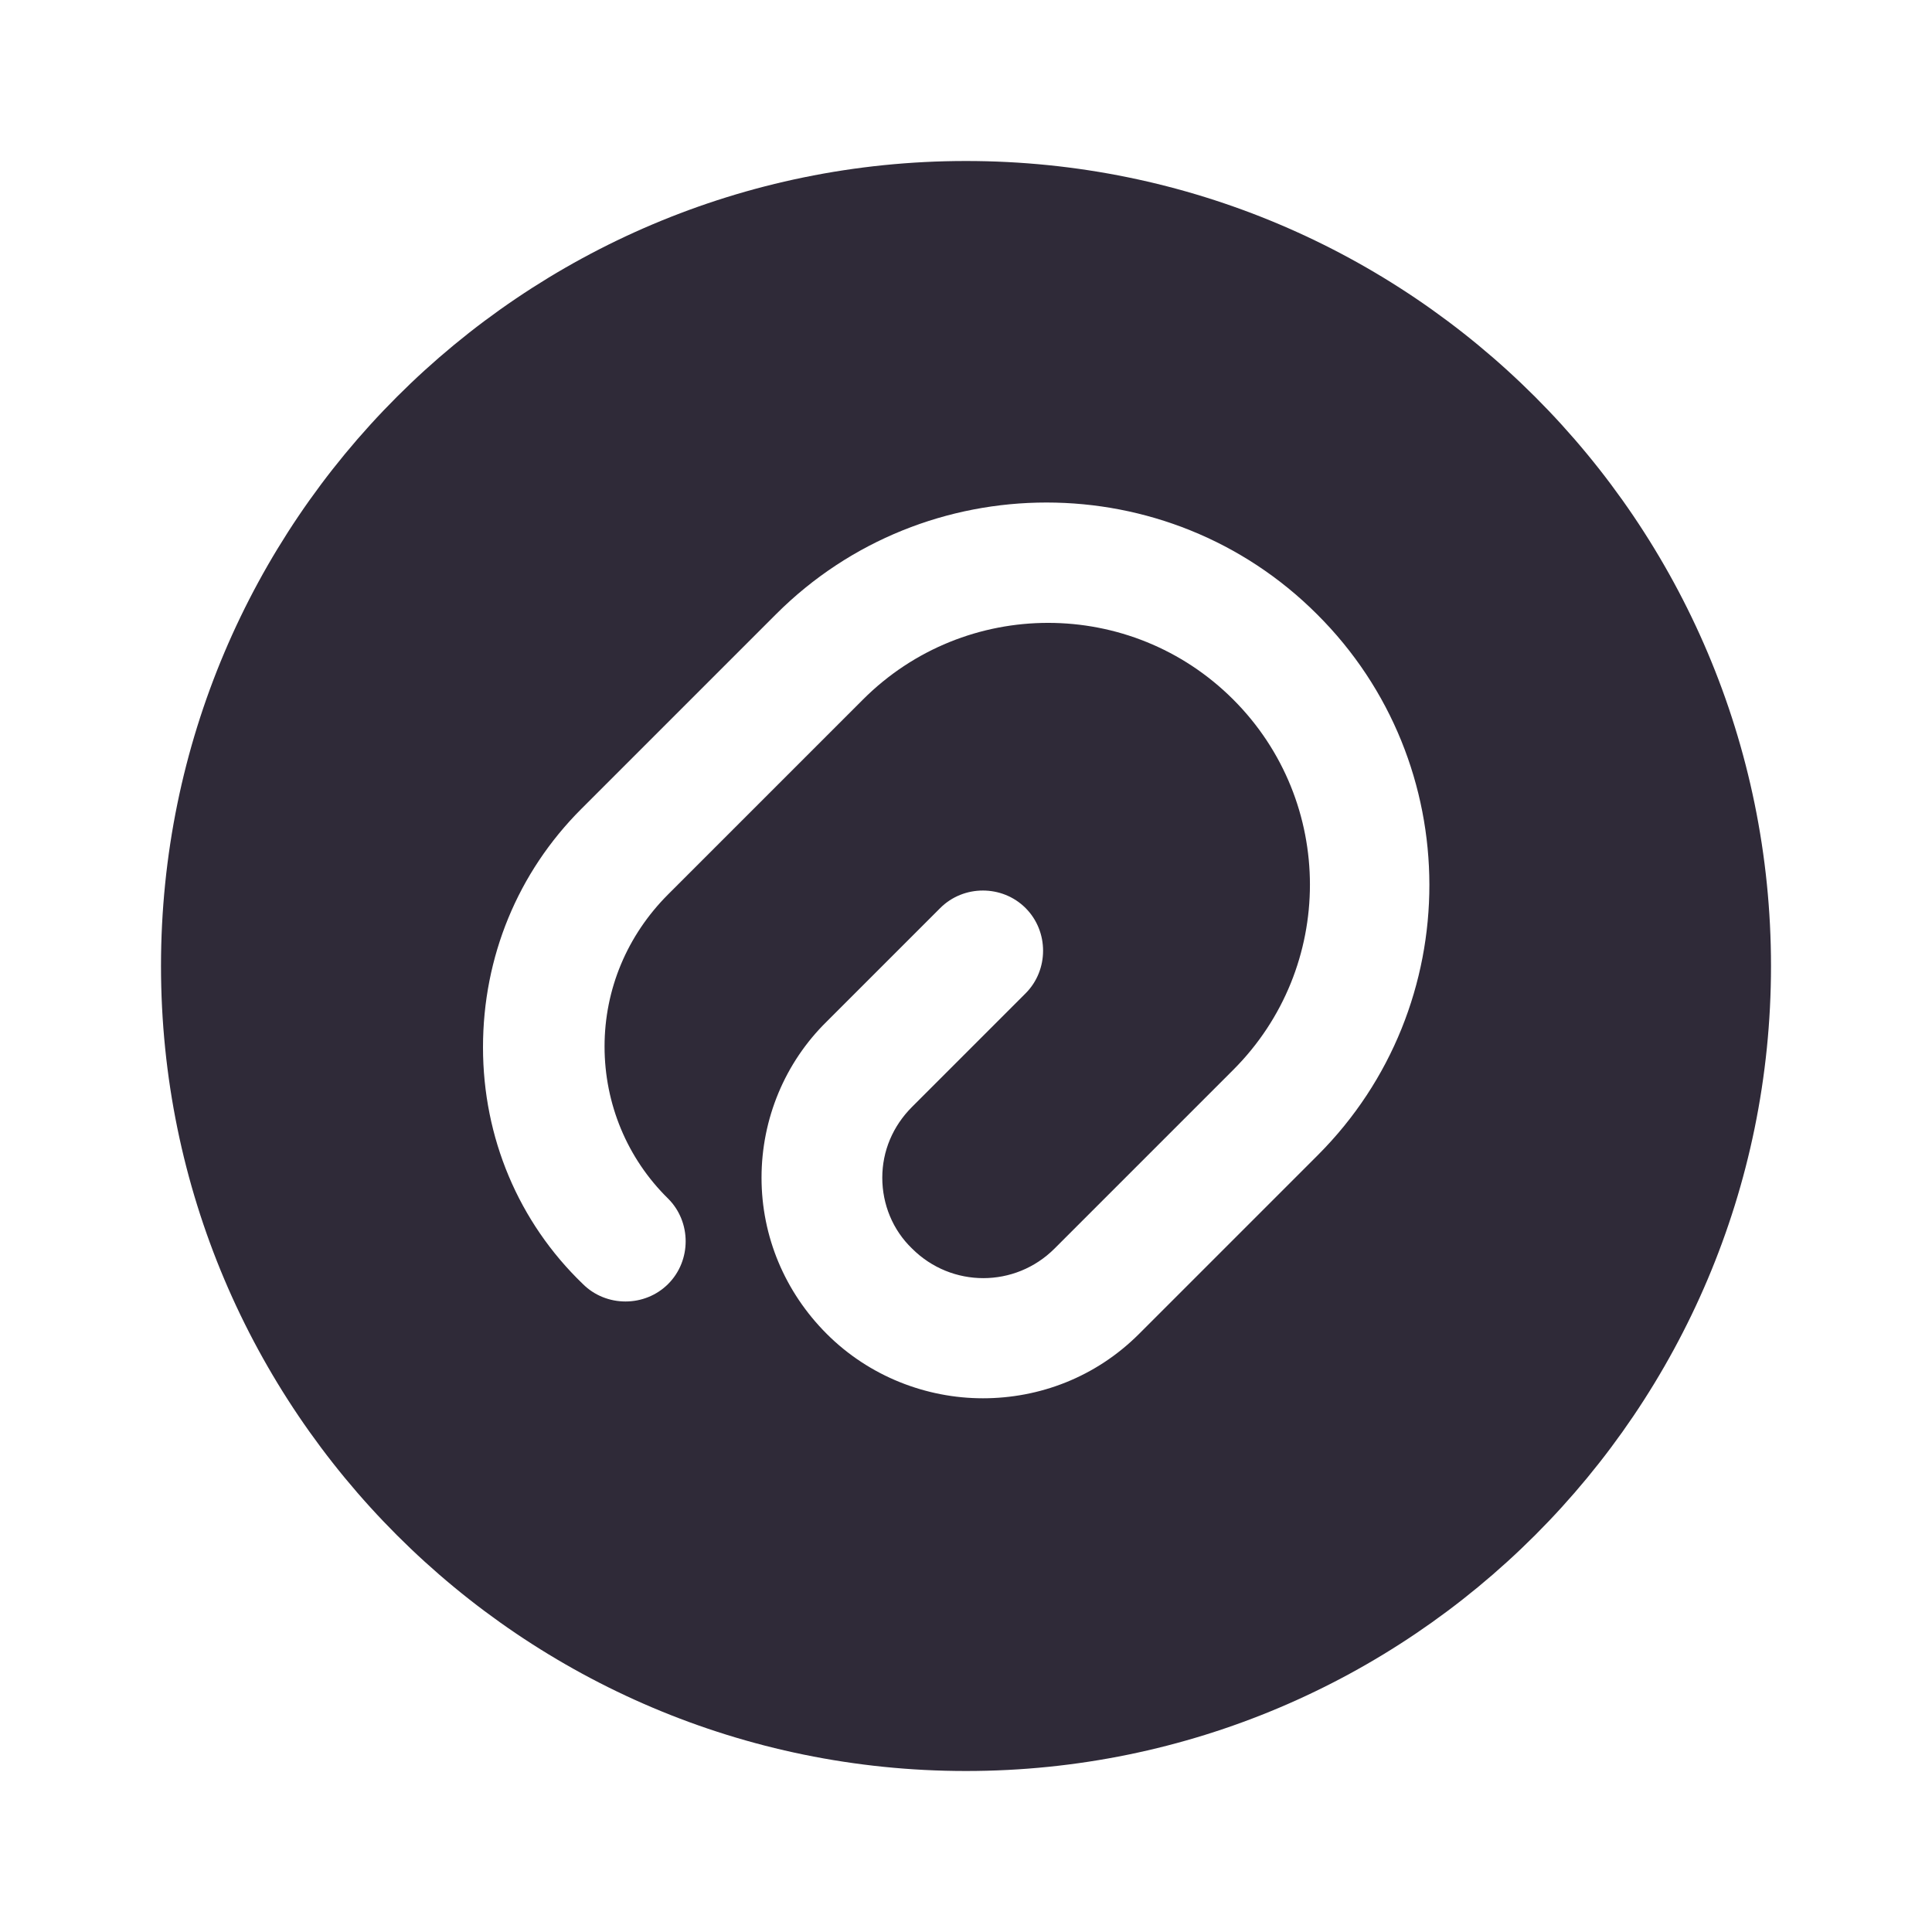 <svg width="24" height="24" viewBox="0 0 24 24" fill="none" xmlns="http://www.w3.org/2000/svg">
<path opacity="0.93" d="M12 2C6.48 2 2 6.48 2 12C2 17.52 6.48 22 12 22C17.52 22 22 17.52 22 12C22 6.48 17.52 2 12 2ZM16.37 14.35L14.15 16.57C13.61 17.11 12.91 17.37 12.21 17.37C11.51 17.37 10.8 17.1 10.27 16.57C9.75 16.05 9.46 15.36 9.46 14.63C9.46 13.9 9.75 13.2 10.27 12.69L11.68 11.28C11.97 10.99 12.45 10.99 12.74 11.28C13.03 11.57 13.03 12.05 12.74 12.34L11.33 13.75C11.09 13.99 10.96 14.3 10.96 14.63C10.96 14.96 11.09 15.28 11.33 15.51C11.82 16 12.61 16 13.1 15.51L15.32 13.29C16.59 12.02 16.59 9.96 15.32 8.69C14.05 7.42 11.99 7.42 10.72 8.69L8.3 11.11C7.79 11.62 7.51 12.29 7.51 13C7.51 13.71 7.79 14.39 8.3 14.89C8.59 15.18 8.59 15.66 8.3 15.95C8.01 16.24 7.53 16.24 7.24 15.95C6.44 15.18 6 14.13 6 13.01C6 11.89 6.43 10.84 7.22 10.05L9.64 7.63C11.49 5.78 14.51 5.78 16.36 7.63C18.22 9.48 18.22 12.5 16.37 14.35Z" fill="#211B2A"/>
</svg>
